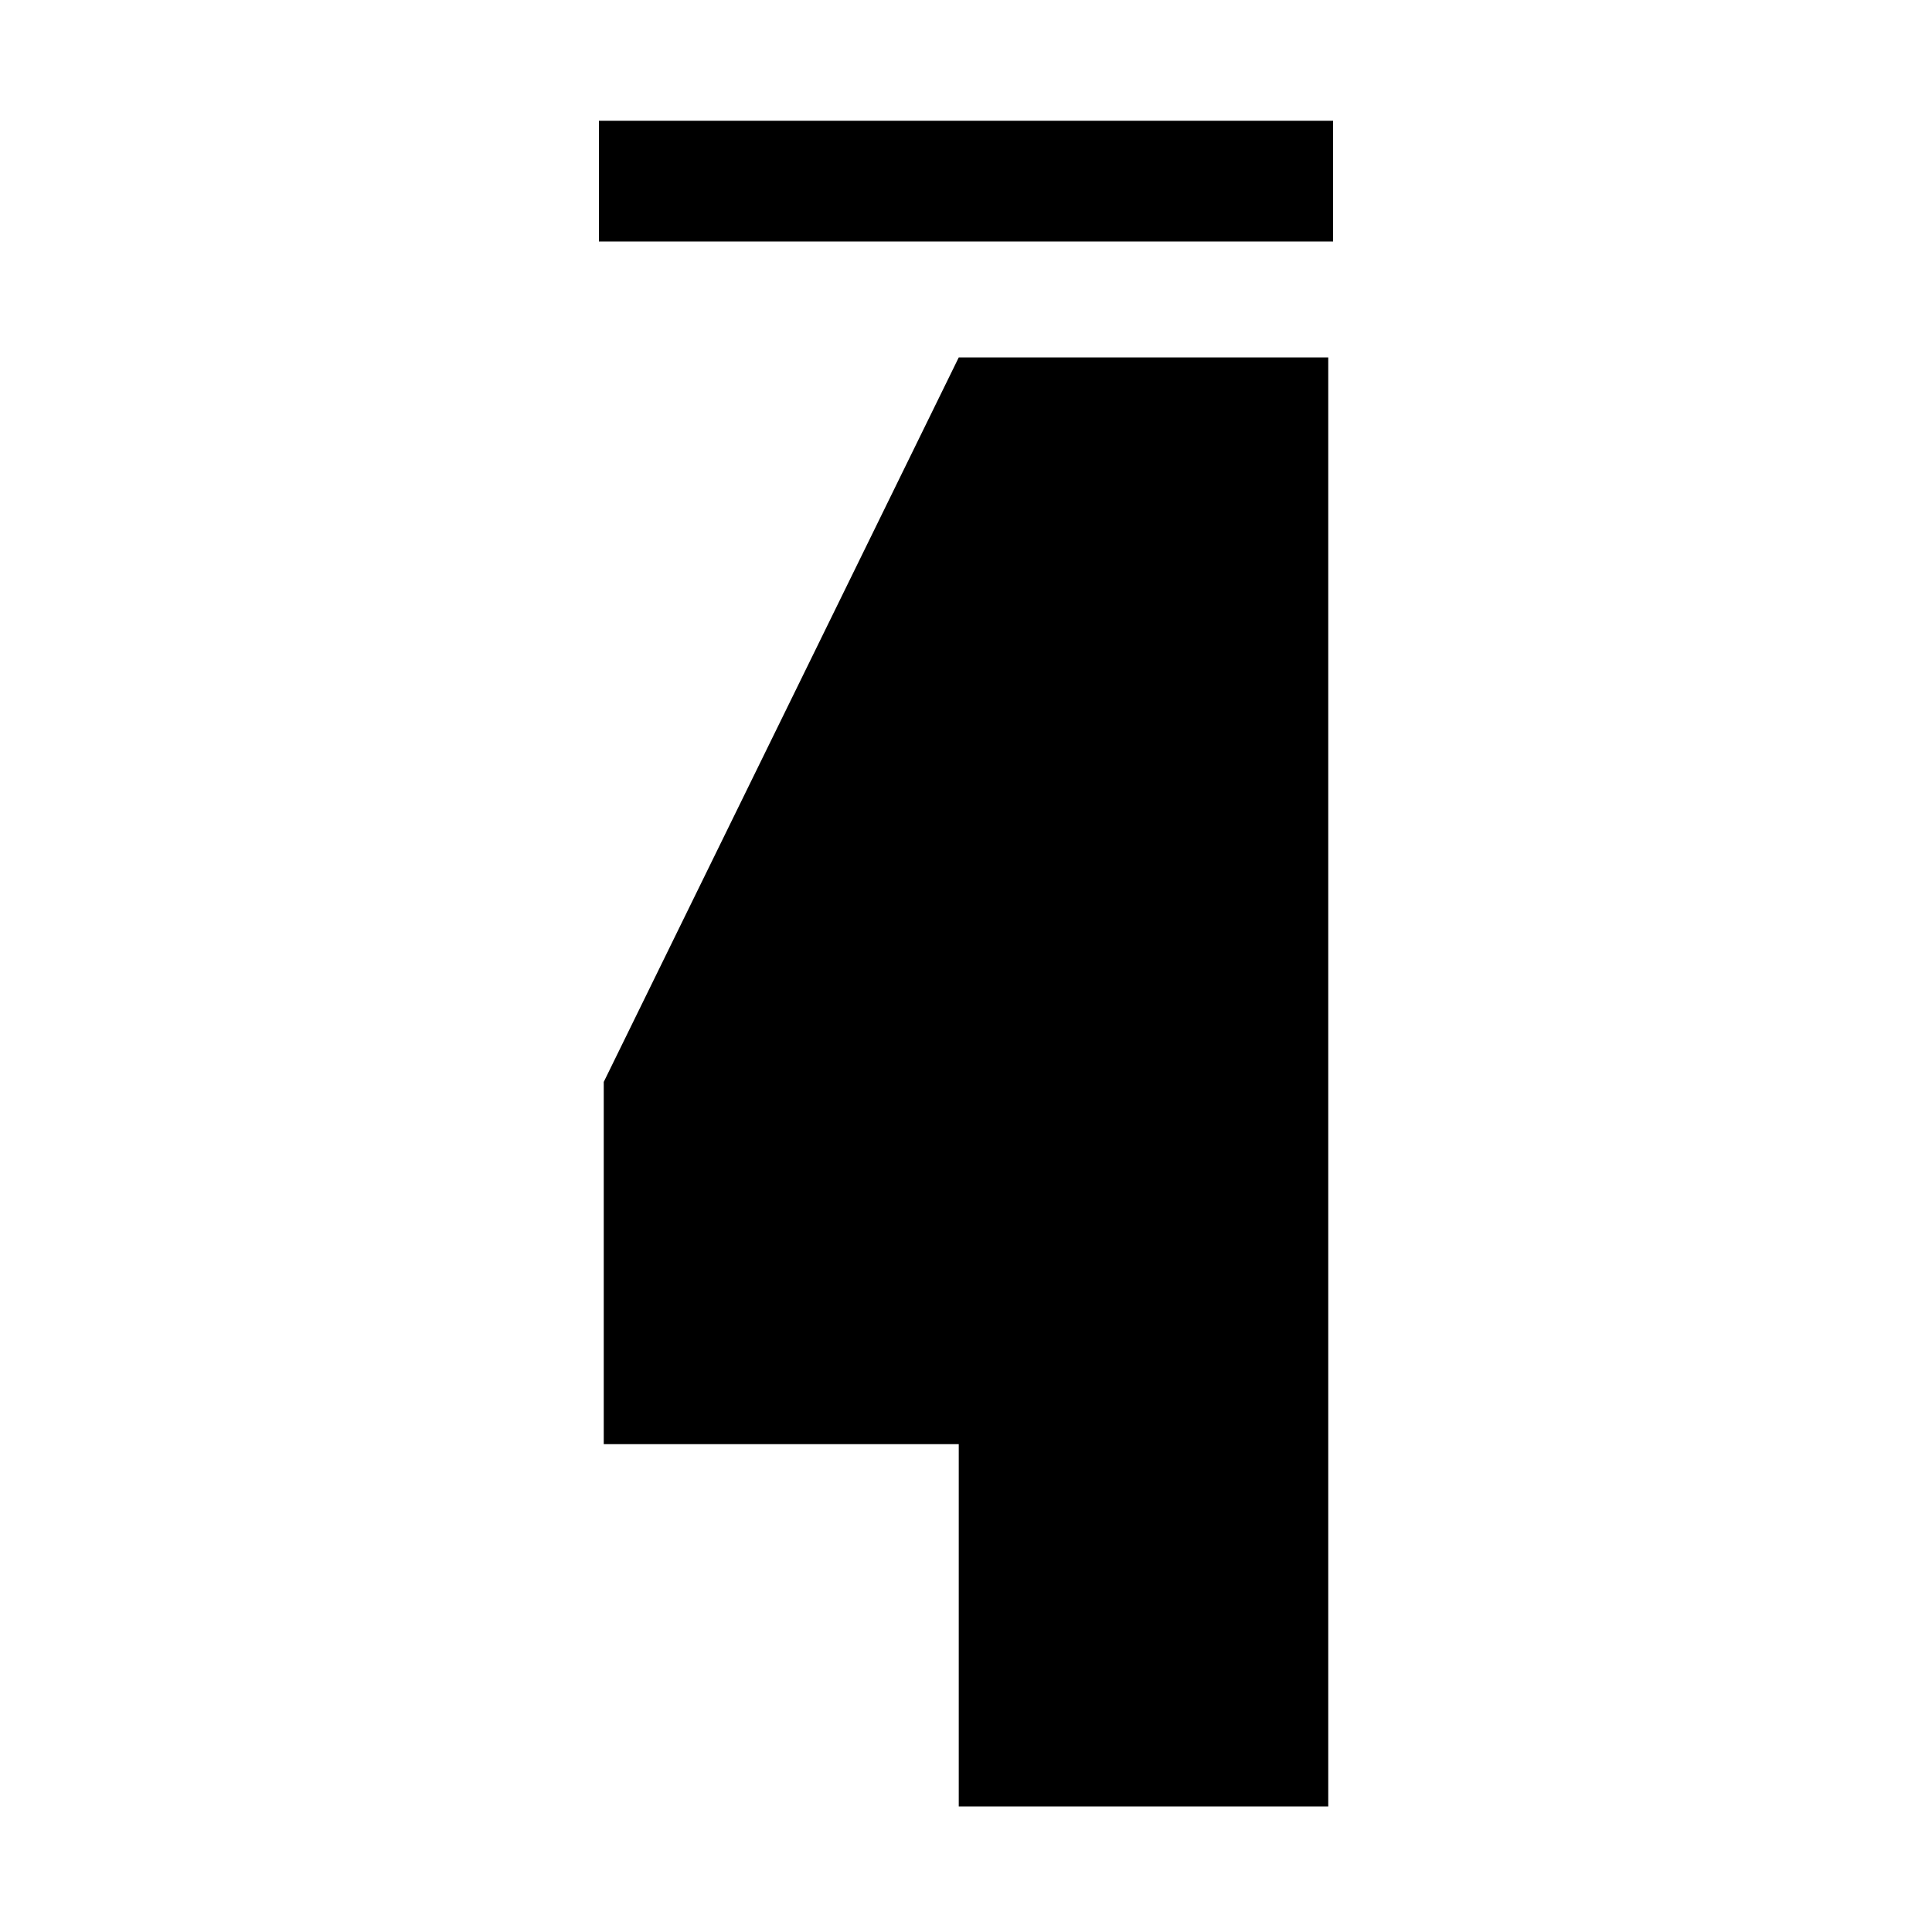 <?xml version="1.0" encoding="UTF-8"?>
<svg xmlns="http://www.w3.org/2000/svg" viewBox="0 0 200 200">  
  <polygon points="99.25 37 137.5 37 137.5 187 99.25 187 99.25 149.5 62.5 149.5 62.5 112 99.25 37"/>
  <rect x="62" y="12.5" width="76" height="12.5"/>  
</svg>